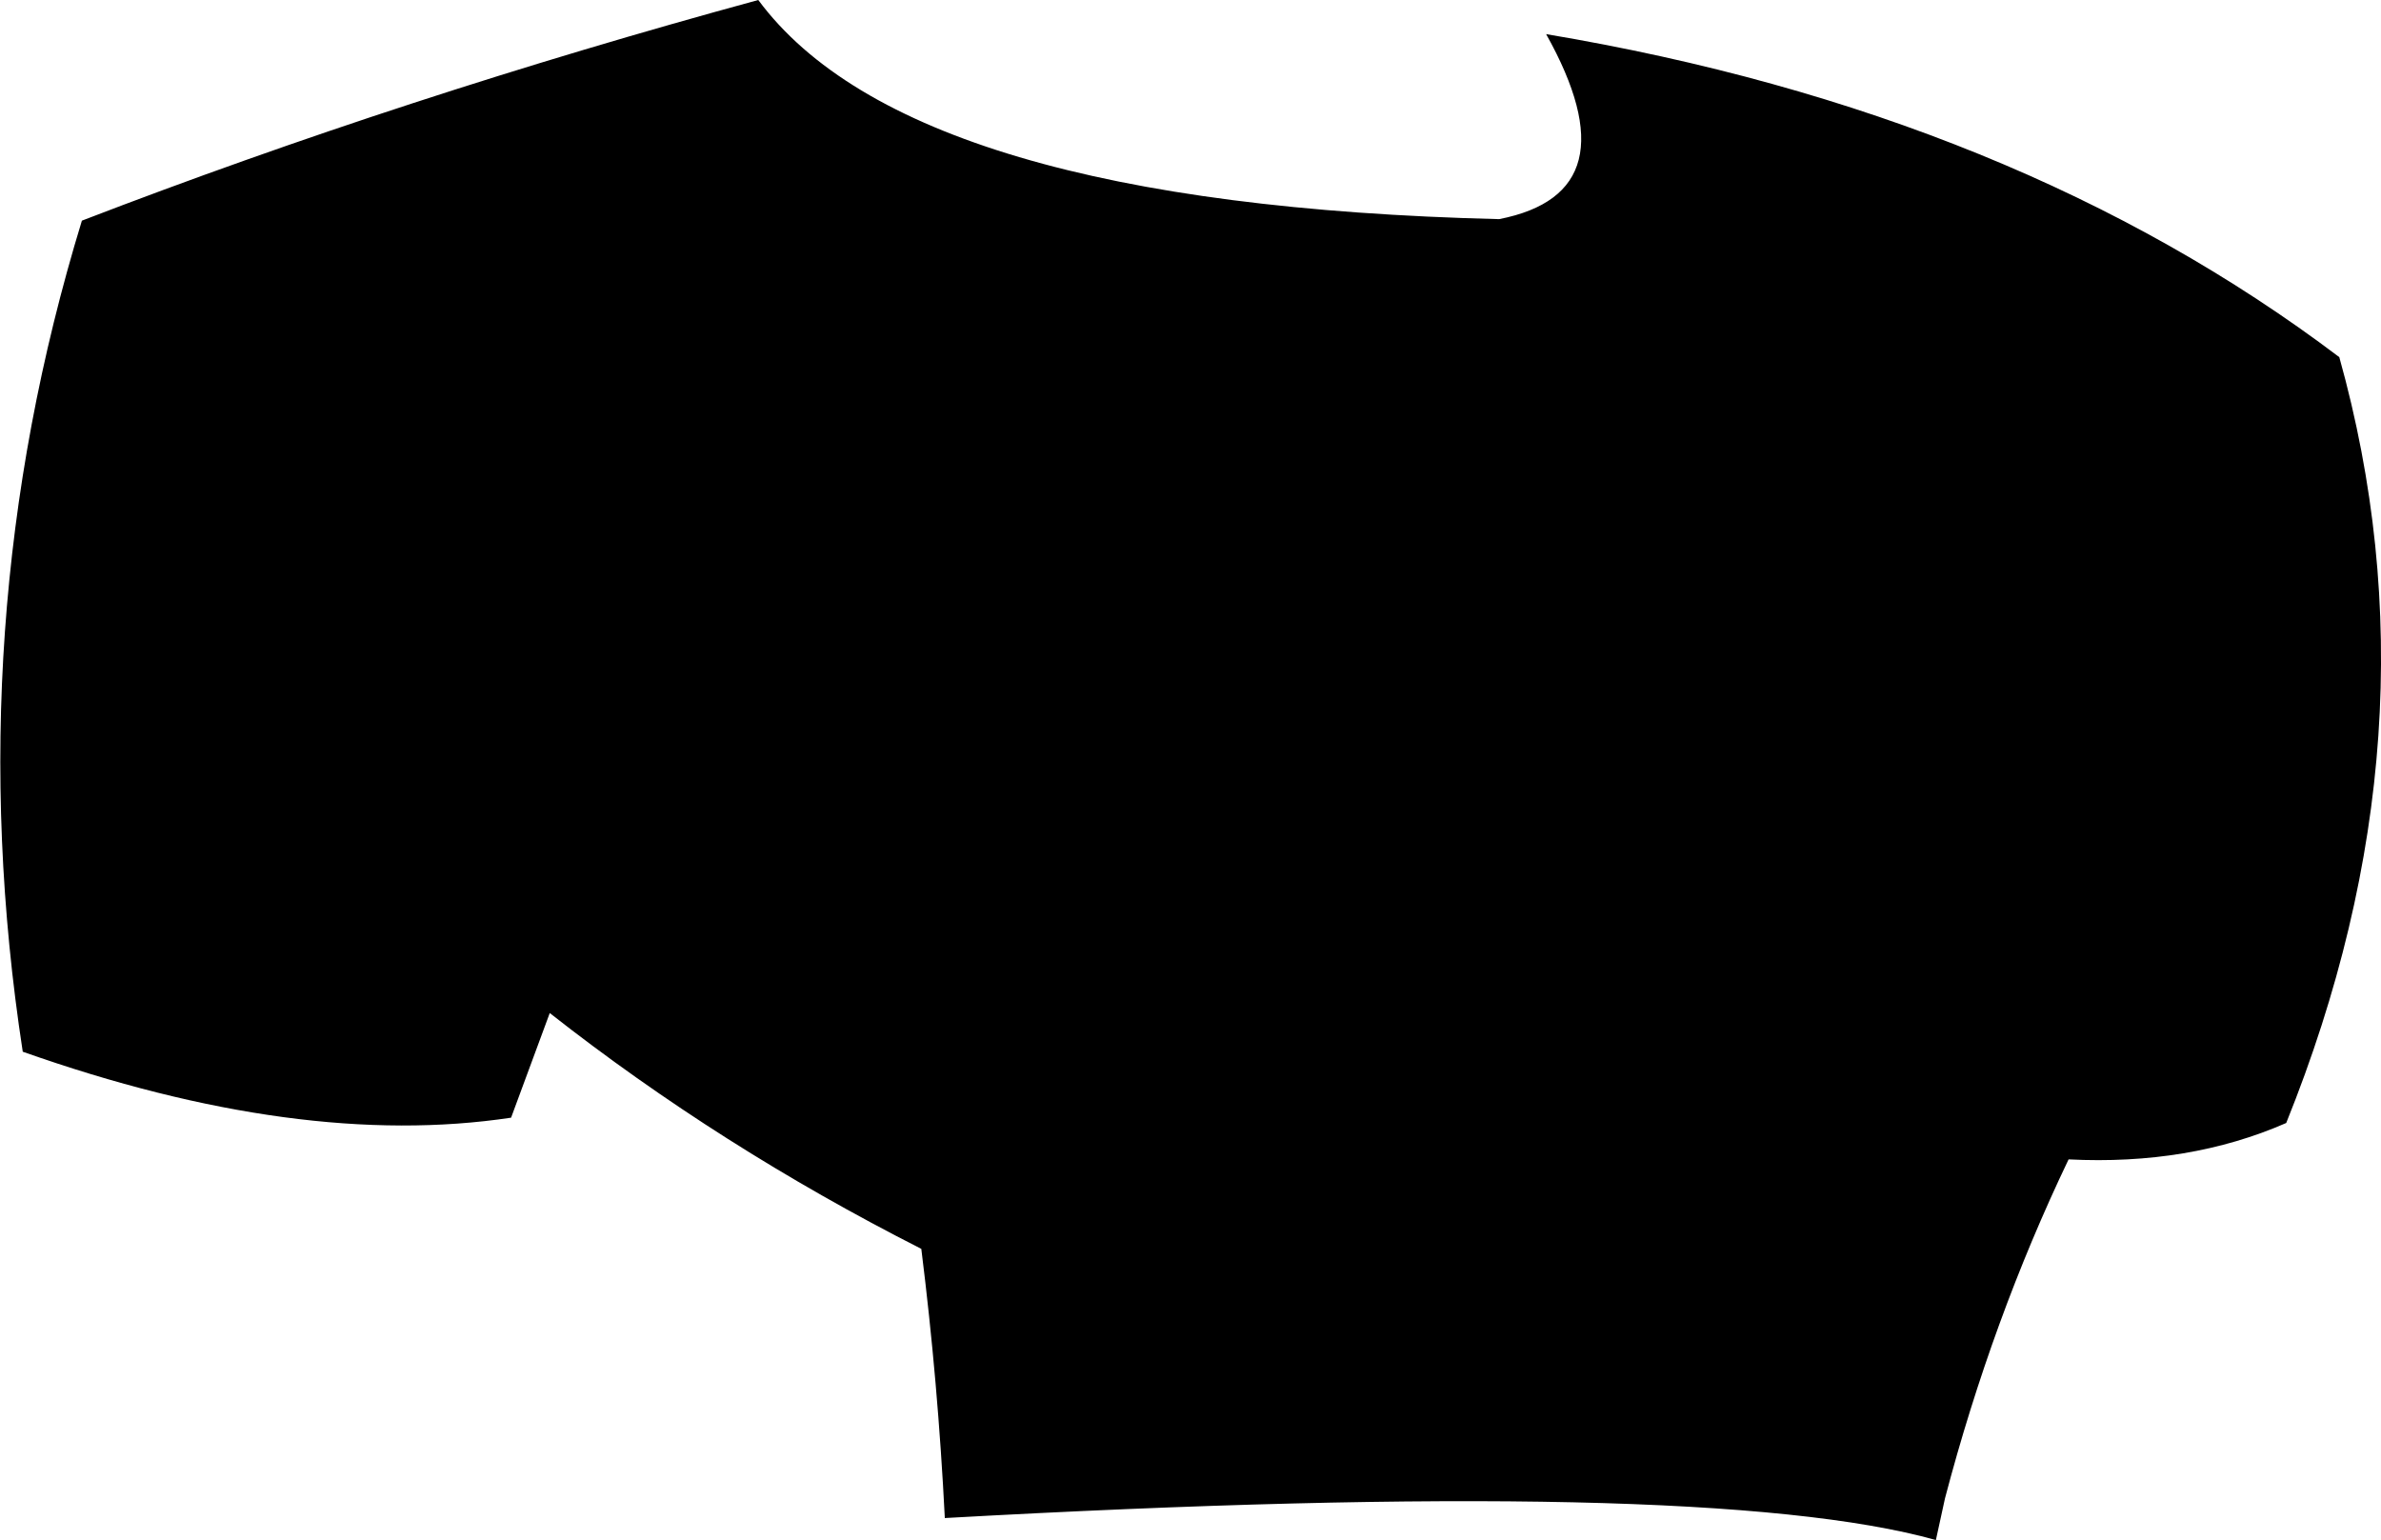 <?xml version="1.0" encoding="UTF-8" standalone="no"?>
<svg xmlns:xlink="http://www.w3.org/1999/xlink" height="101.55px" width="157.0px" xmlns="http://www.w3.org/2000/svg">
  <g transform="matrix(1.0, 0.0, 0.0, 1.0, -122.2, -129.6)">
    <path d="M224.15 131.85 Q255.15 137.05 276.45 153.15 283.35 177.85 272.95 203.65 266.55 206.45 258.6 206.05 253.55 216.6 250.45 228.4 L249.85 231.15 Q234.7 226.9 184.5 229.7 184.05 220.75 182.95 211.95 169.65 205.2 158.45 196.4 L155.9 203.3 Q141.95 205.4 123.7 198.95 119.4 170.95 127.6 144.15 148.9 135.95 172.2 129.6 182.2 143.1 221.05 144.05 230.0 142.3 224.15 131.85" fill="#000000" fill-rule="evenodd" stroke="none"/>
  </g>
</svg>
